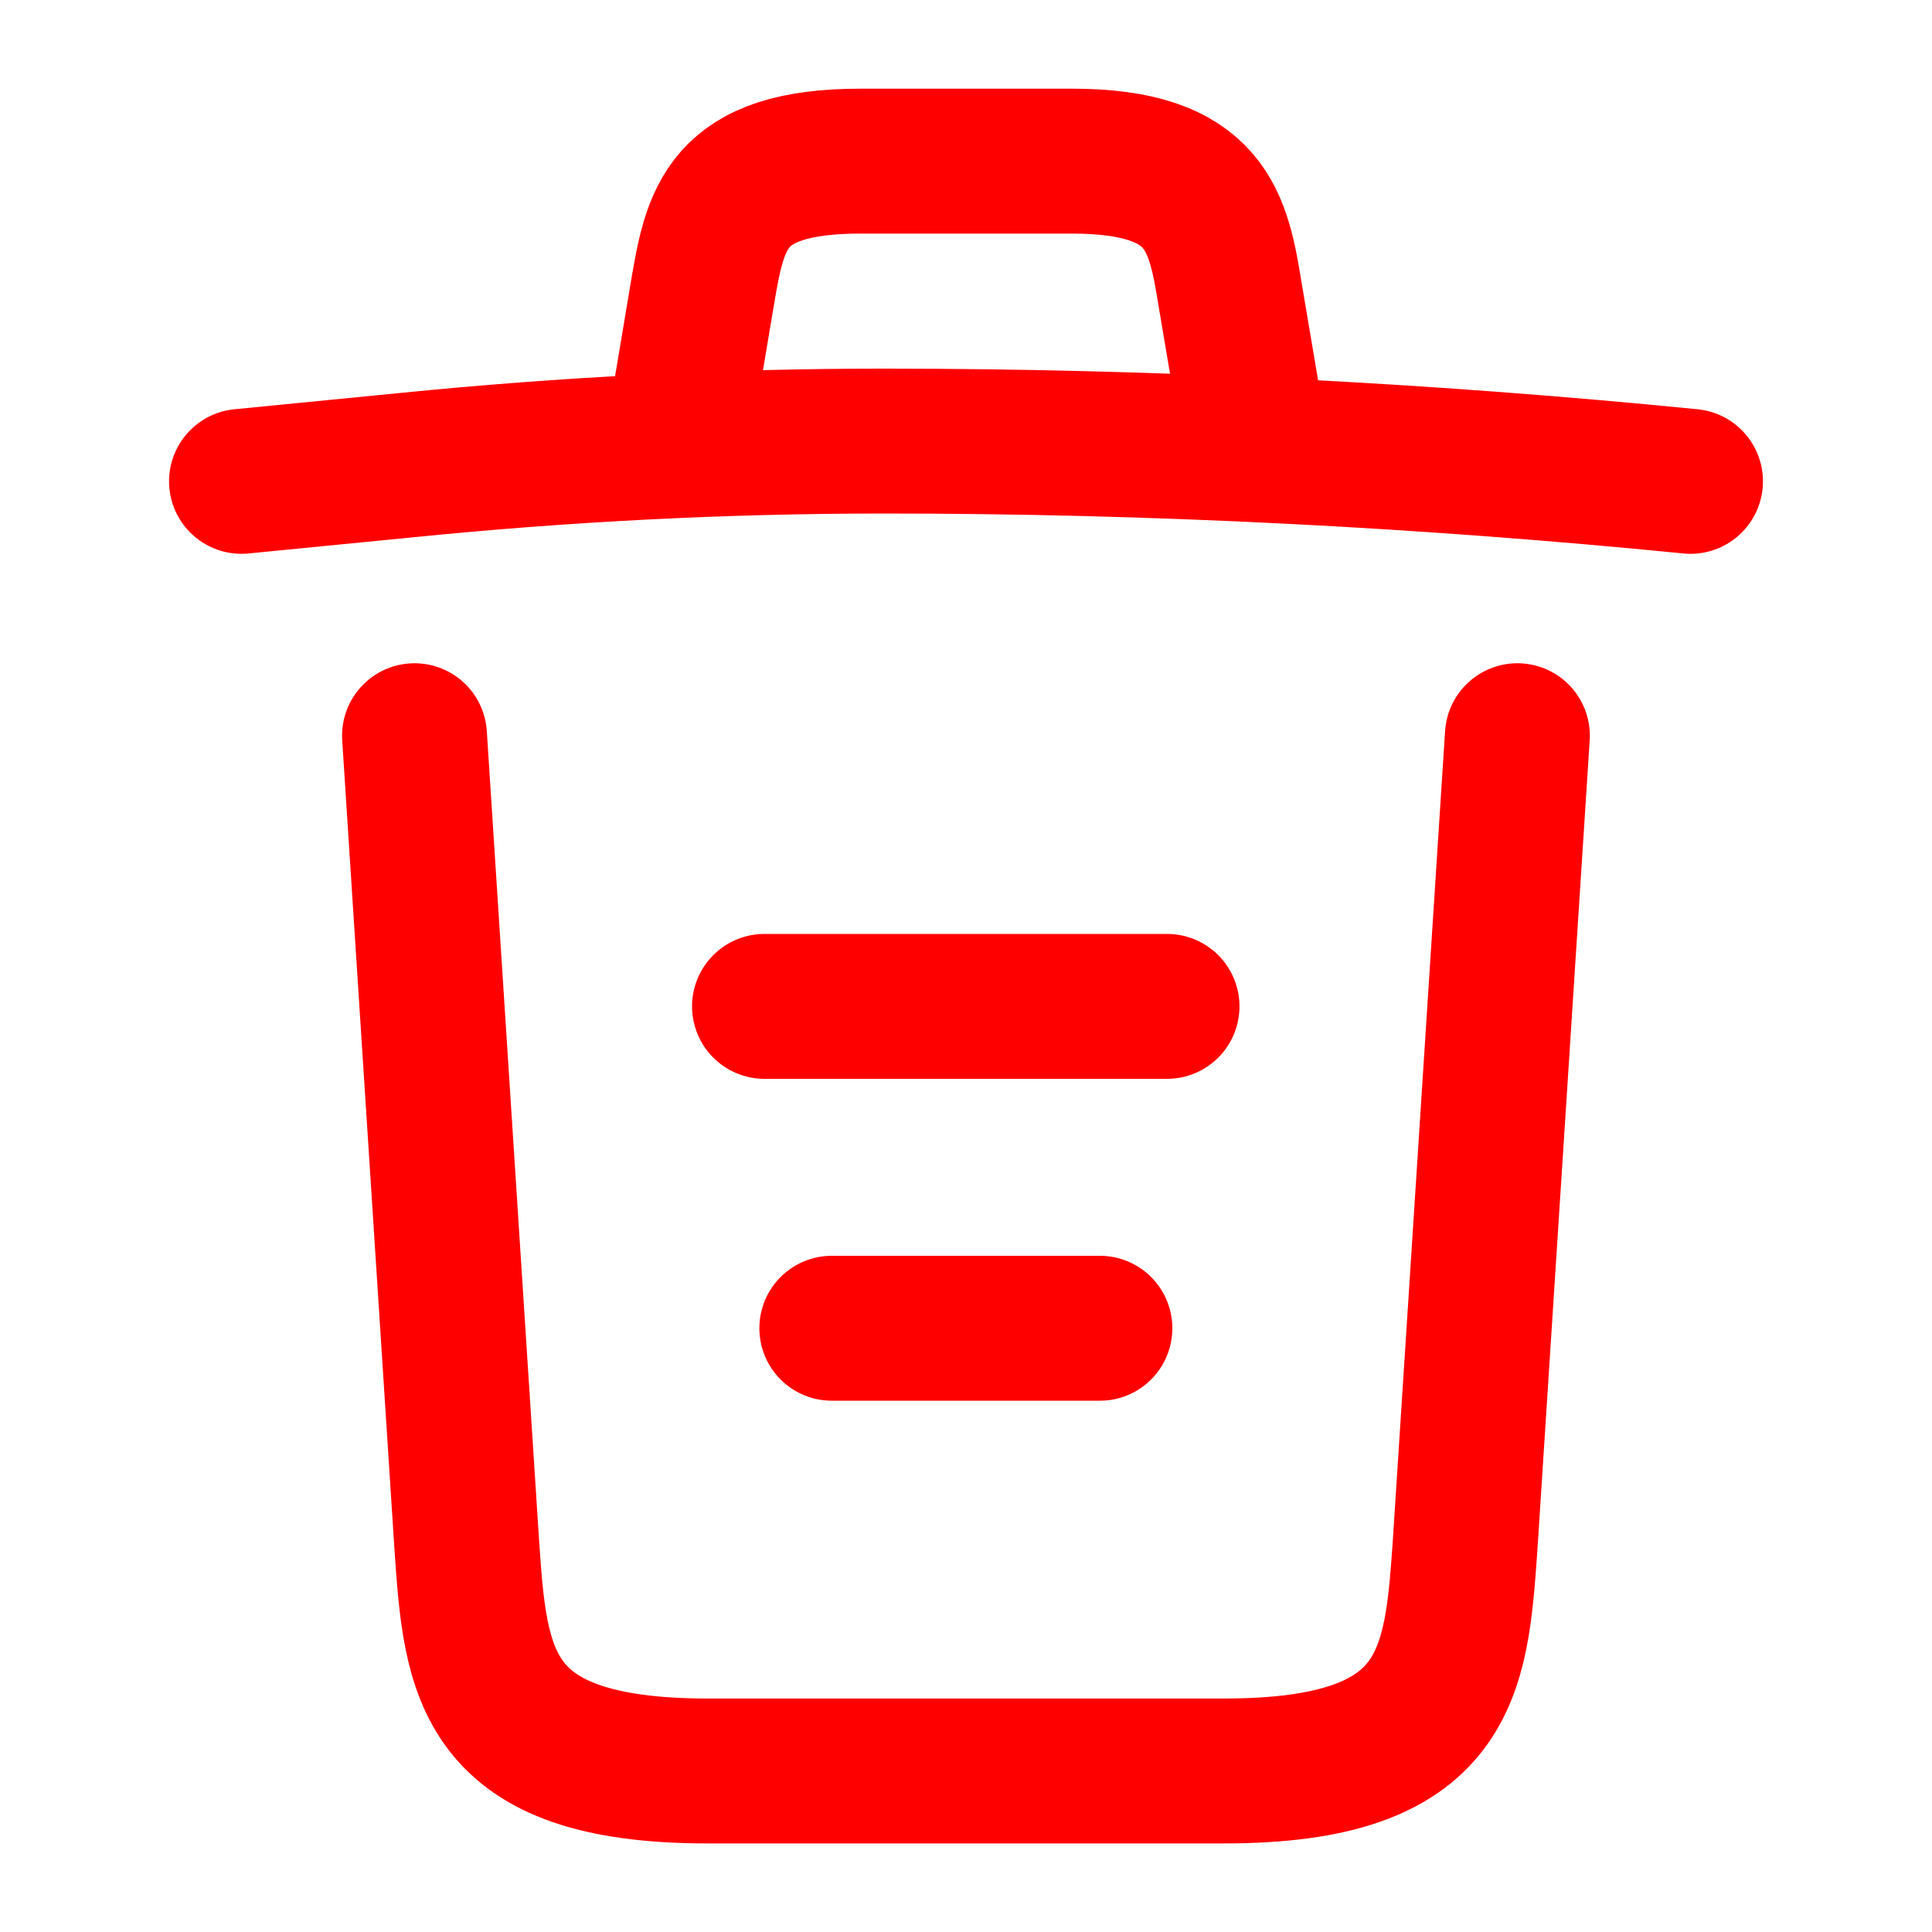 <svg width="20" height="20" viewBox="0 0 20 20" fill="none" xmlns="http://www.w3.org/2000/svg">
<path d="M17.5 4.983C14.725 4.708 11.933 4.566 9.15 4.566C7.5 4.566 5.85 4.65 4.2 4.816L2.5 4.983" stroke="#FF0000" stroke-width="1.5" stroke-linecap="round" stroke-linejoin="round"/>
<path d="M7.086 4.143L7.269 3.051C7.403 2.26 7.503 1.668 8.911 1.668H11.094C12.503 1.668 12.611 2.293 12.736 3.06L12.919 4.143" stroke="#FF0000" stroke-width="1.5" stroke-linecap="round" stroke-linejoin="round"/>
<path d="M15.708 7.616L15.166 16.008C15.074 17.316 14.999 18.333 12.674 18.333H7.324C4.999 18.333 4.924 17.316 4.833 16.008L4.291 7.616" stroke="#FF0000" stroke-width="1.5" stroke-linecap="round" stroke-linejoin="round"/>
<path d="M8.611 13.75H11.386" stroke="#FF0000" stroke-width="1.5" stroke-linecap="round" stroke-linejoin="round"/>
<path d="M7.914 10.418H12.081" stroke="#FF0000" stroke-width="1.5" stroke-linecap="round" stroke-linejoin="round"/>
</svg>
